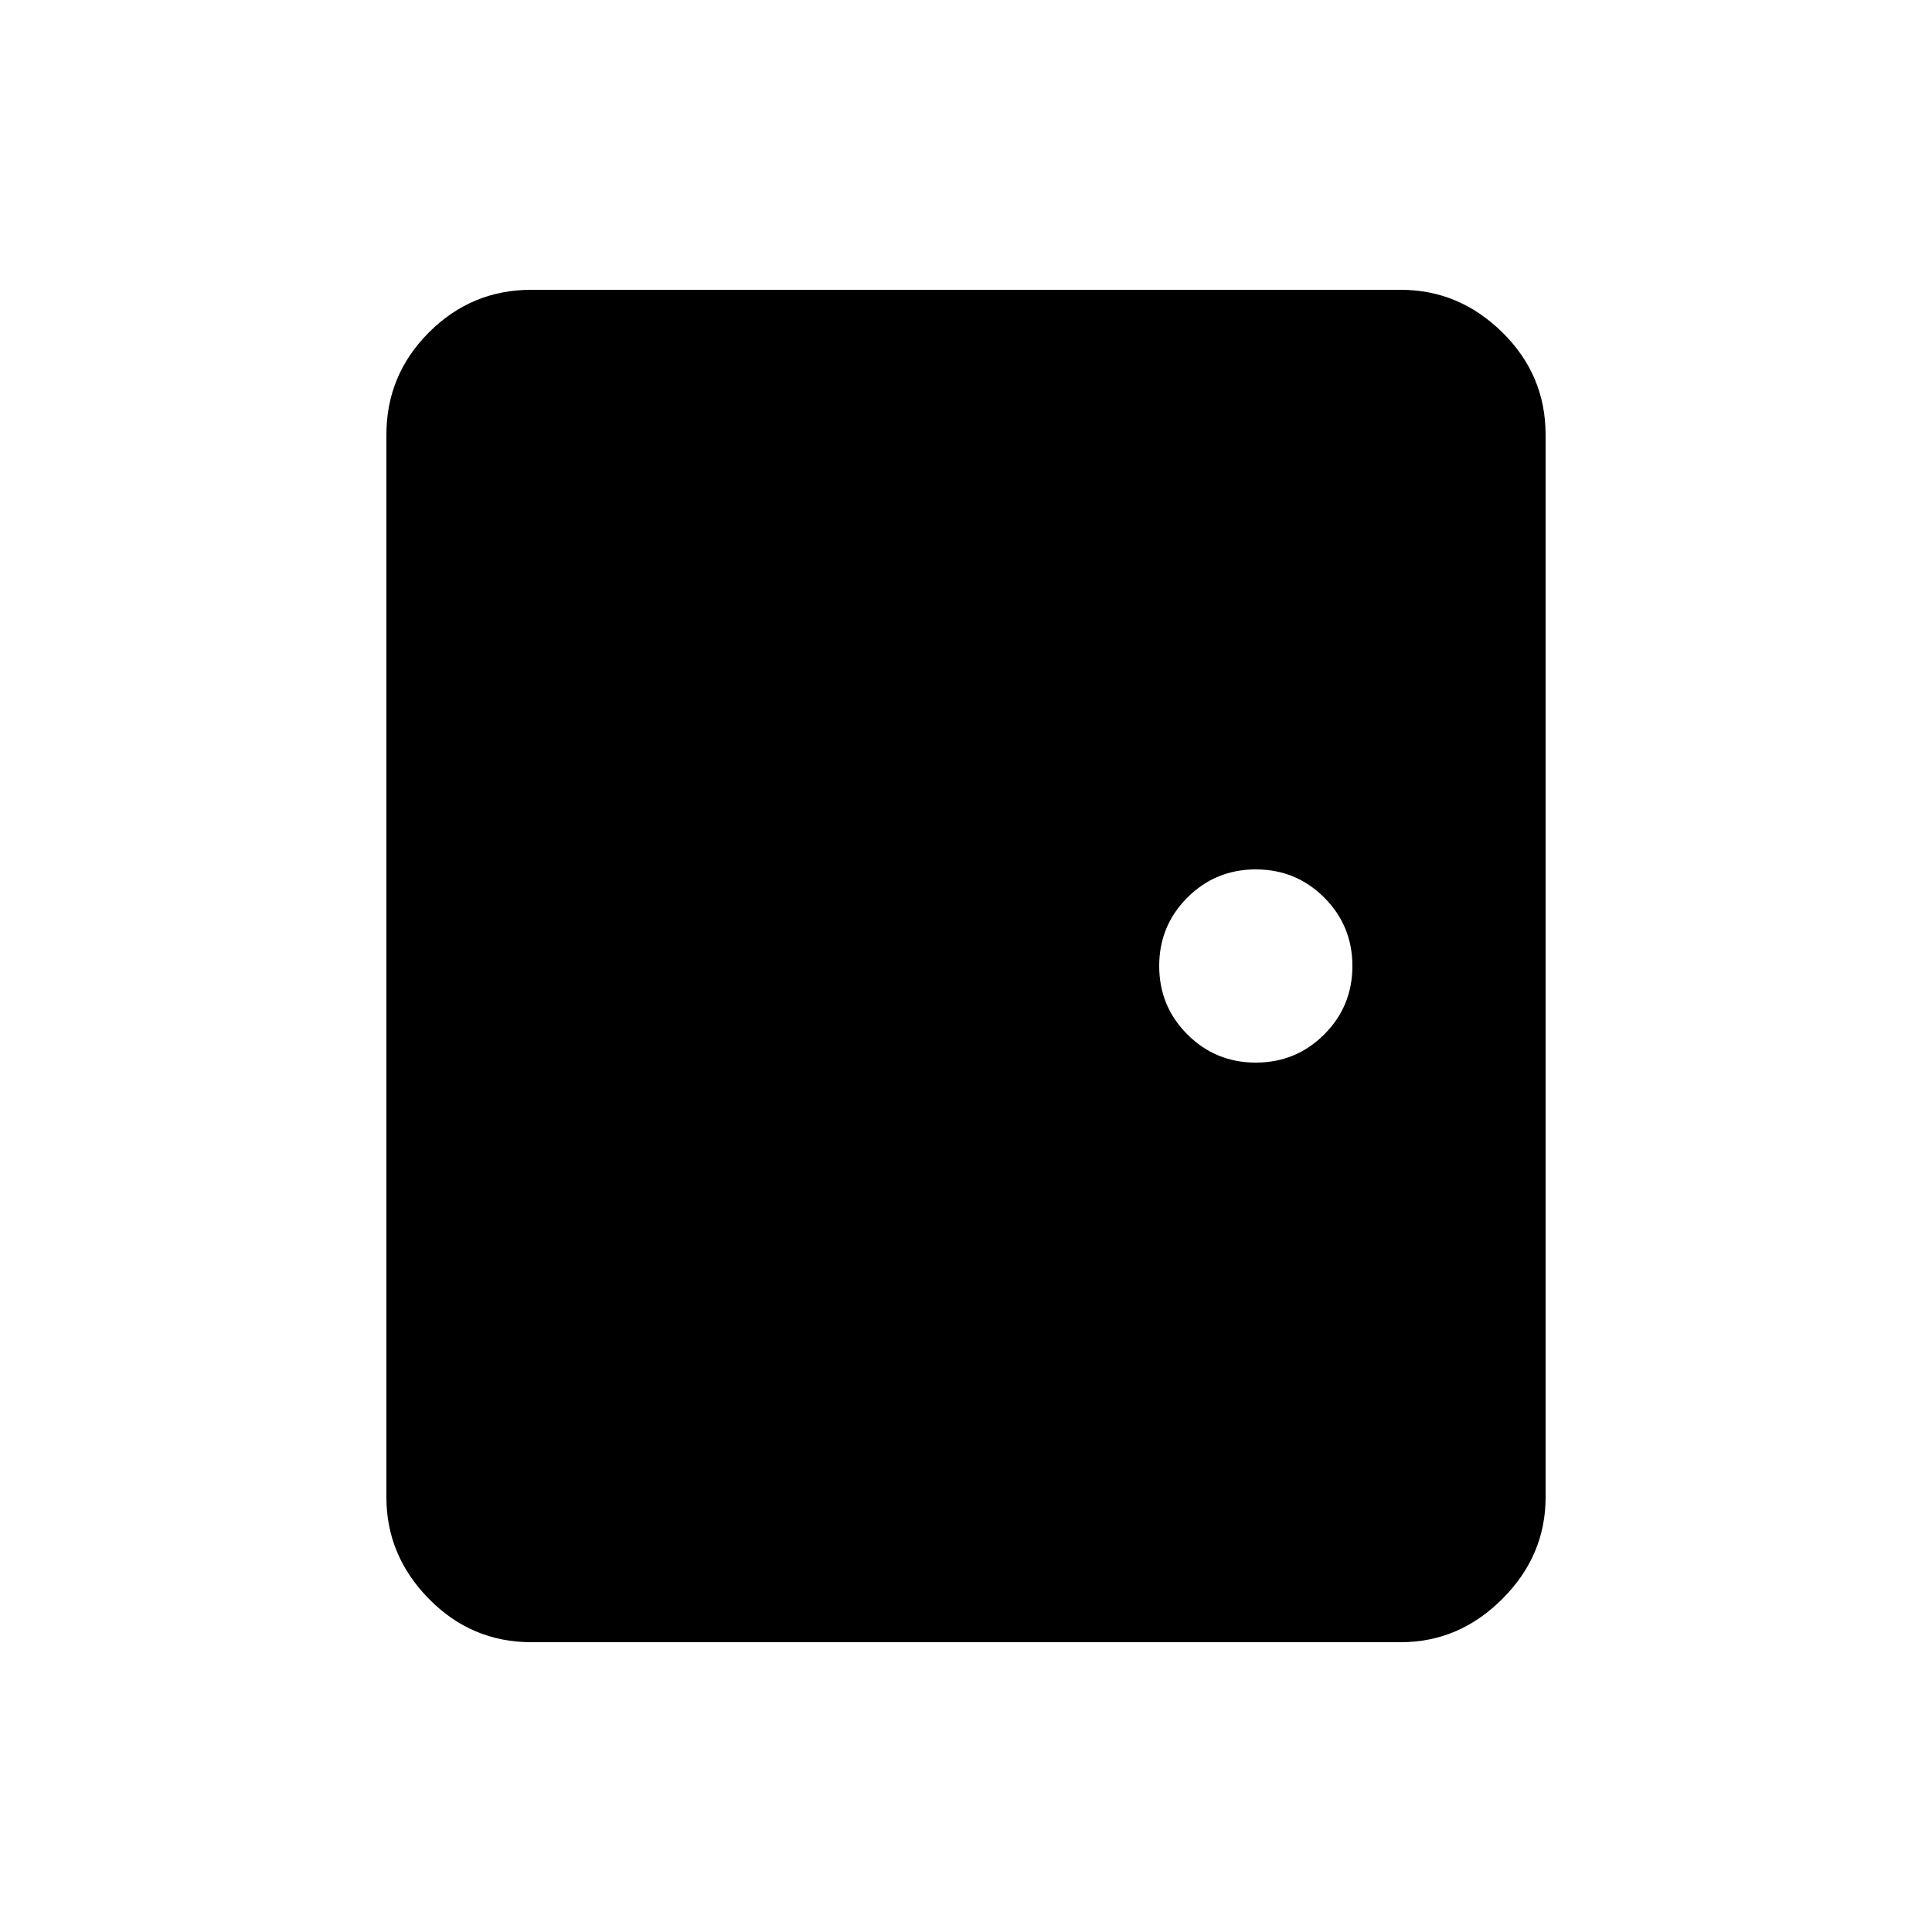 <svg xmlns="http://www.w3.org/2000/svg" height="20" viewBox="0 -960 960 960" width="20"><path d="M264-144q-29.7 0-50.85-21.5Q192-187 192-216v-528q0-29.7 21.15-50.85Q234.3-816 264-816h432q29 0 50.5 21.15T768-744v528q0 29-21.5 50.5T696-144H264Zm360-288q20 0 34-14t14-34q0-20-14-34t-34-14q-20 0-34 14t-14 34q0 20 14 34t34 14Z"/></svg>